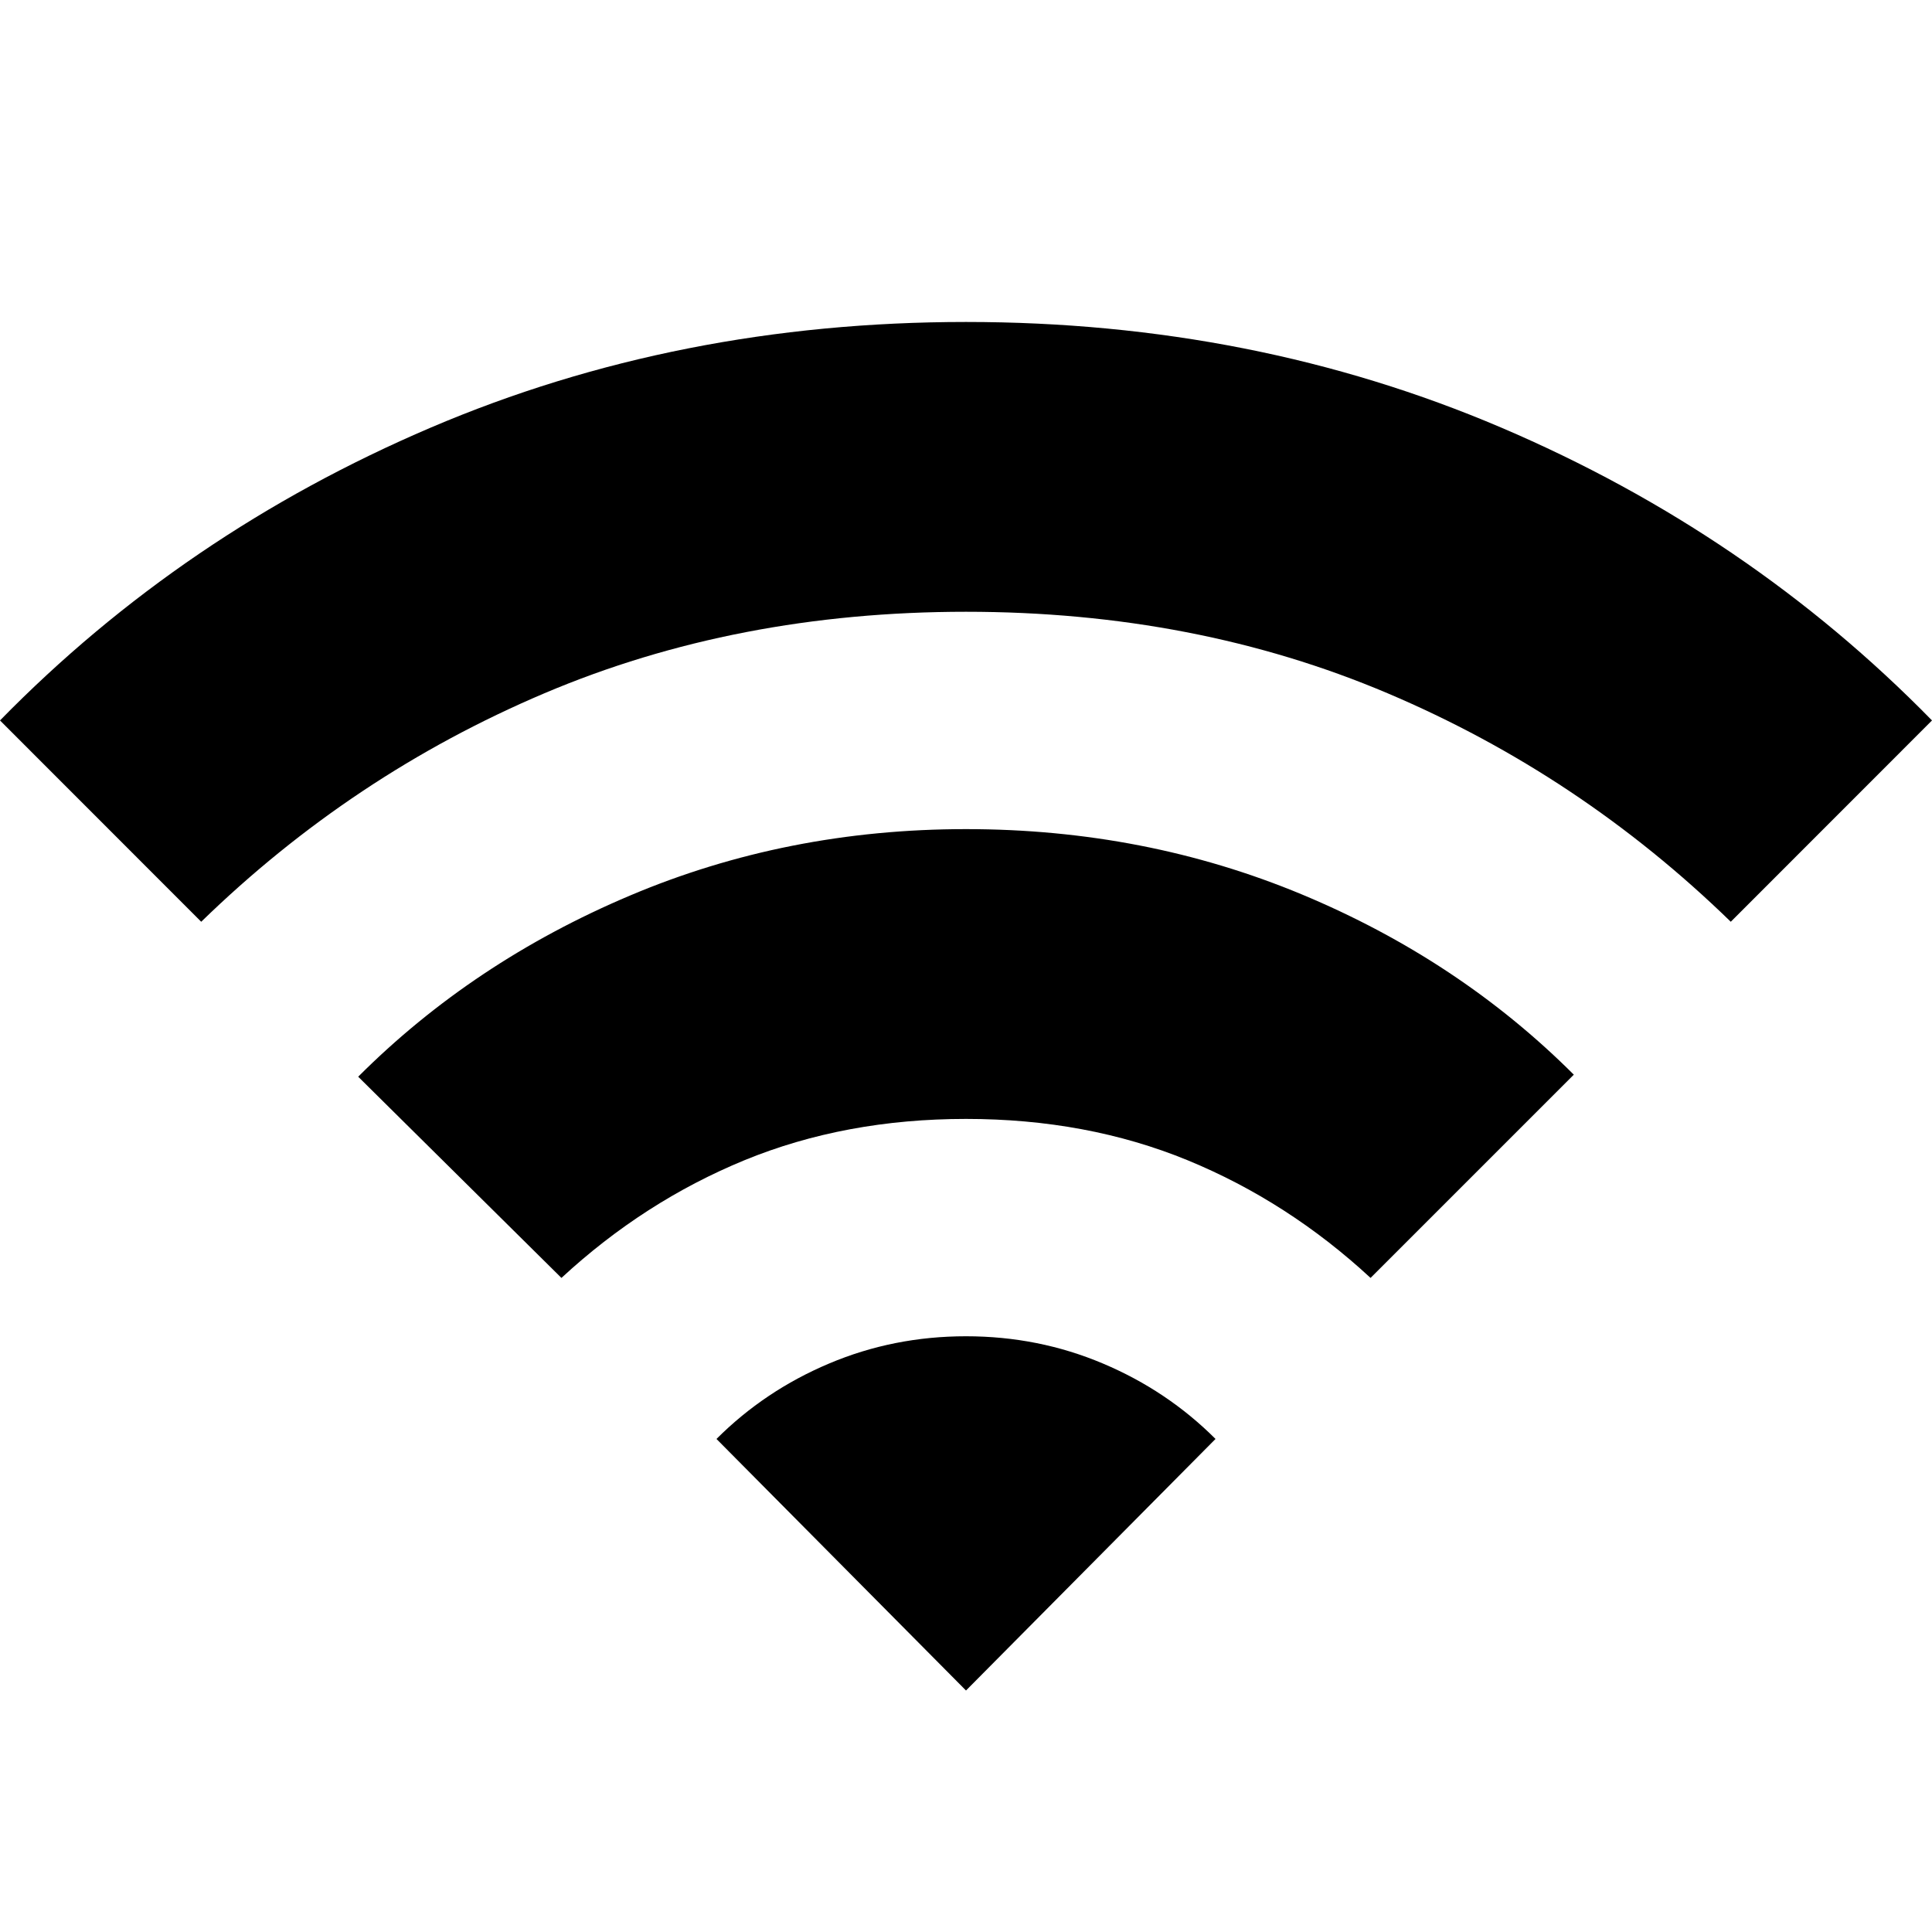 <svg xmlns="http://www.w3.org/2000/svg" height="20" width="20"><path d="m5.812 13.229-2.104-2.083q1.188-1.188 2.813-1.875Q8.146 8.583 10 8.583t3.479.677q1.625.678 2.813 1.865l-2.104 2.104q-.855-.791-1.896-1.219-1.042-.427-2.292-.427-1.25 0-2.292.427-1.041.428-1.896 1.219ZM2.083 9.542 0 7.458q1.896-1.937 4.458-3.031Q7.021 3.333 10 3.333q2.979 0 5.542 1.094Q18.104 5.521 20 7.458l-2.083 2.084q-1.563-1.521-3.552-2.365-1.99-.844-4.365-.844t-4.365.844q-1.989.844-3.552 2.365ZM10 17.5l2.583-2.604q-.5-.5-1.166-.781-.667-.282-1.417-.282t-1.417.282q-.666.281-1.166.781Z"/></svg>
